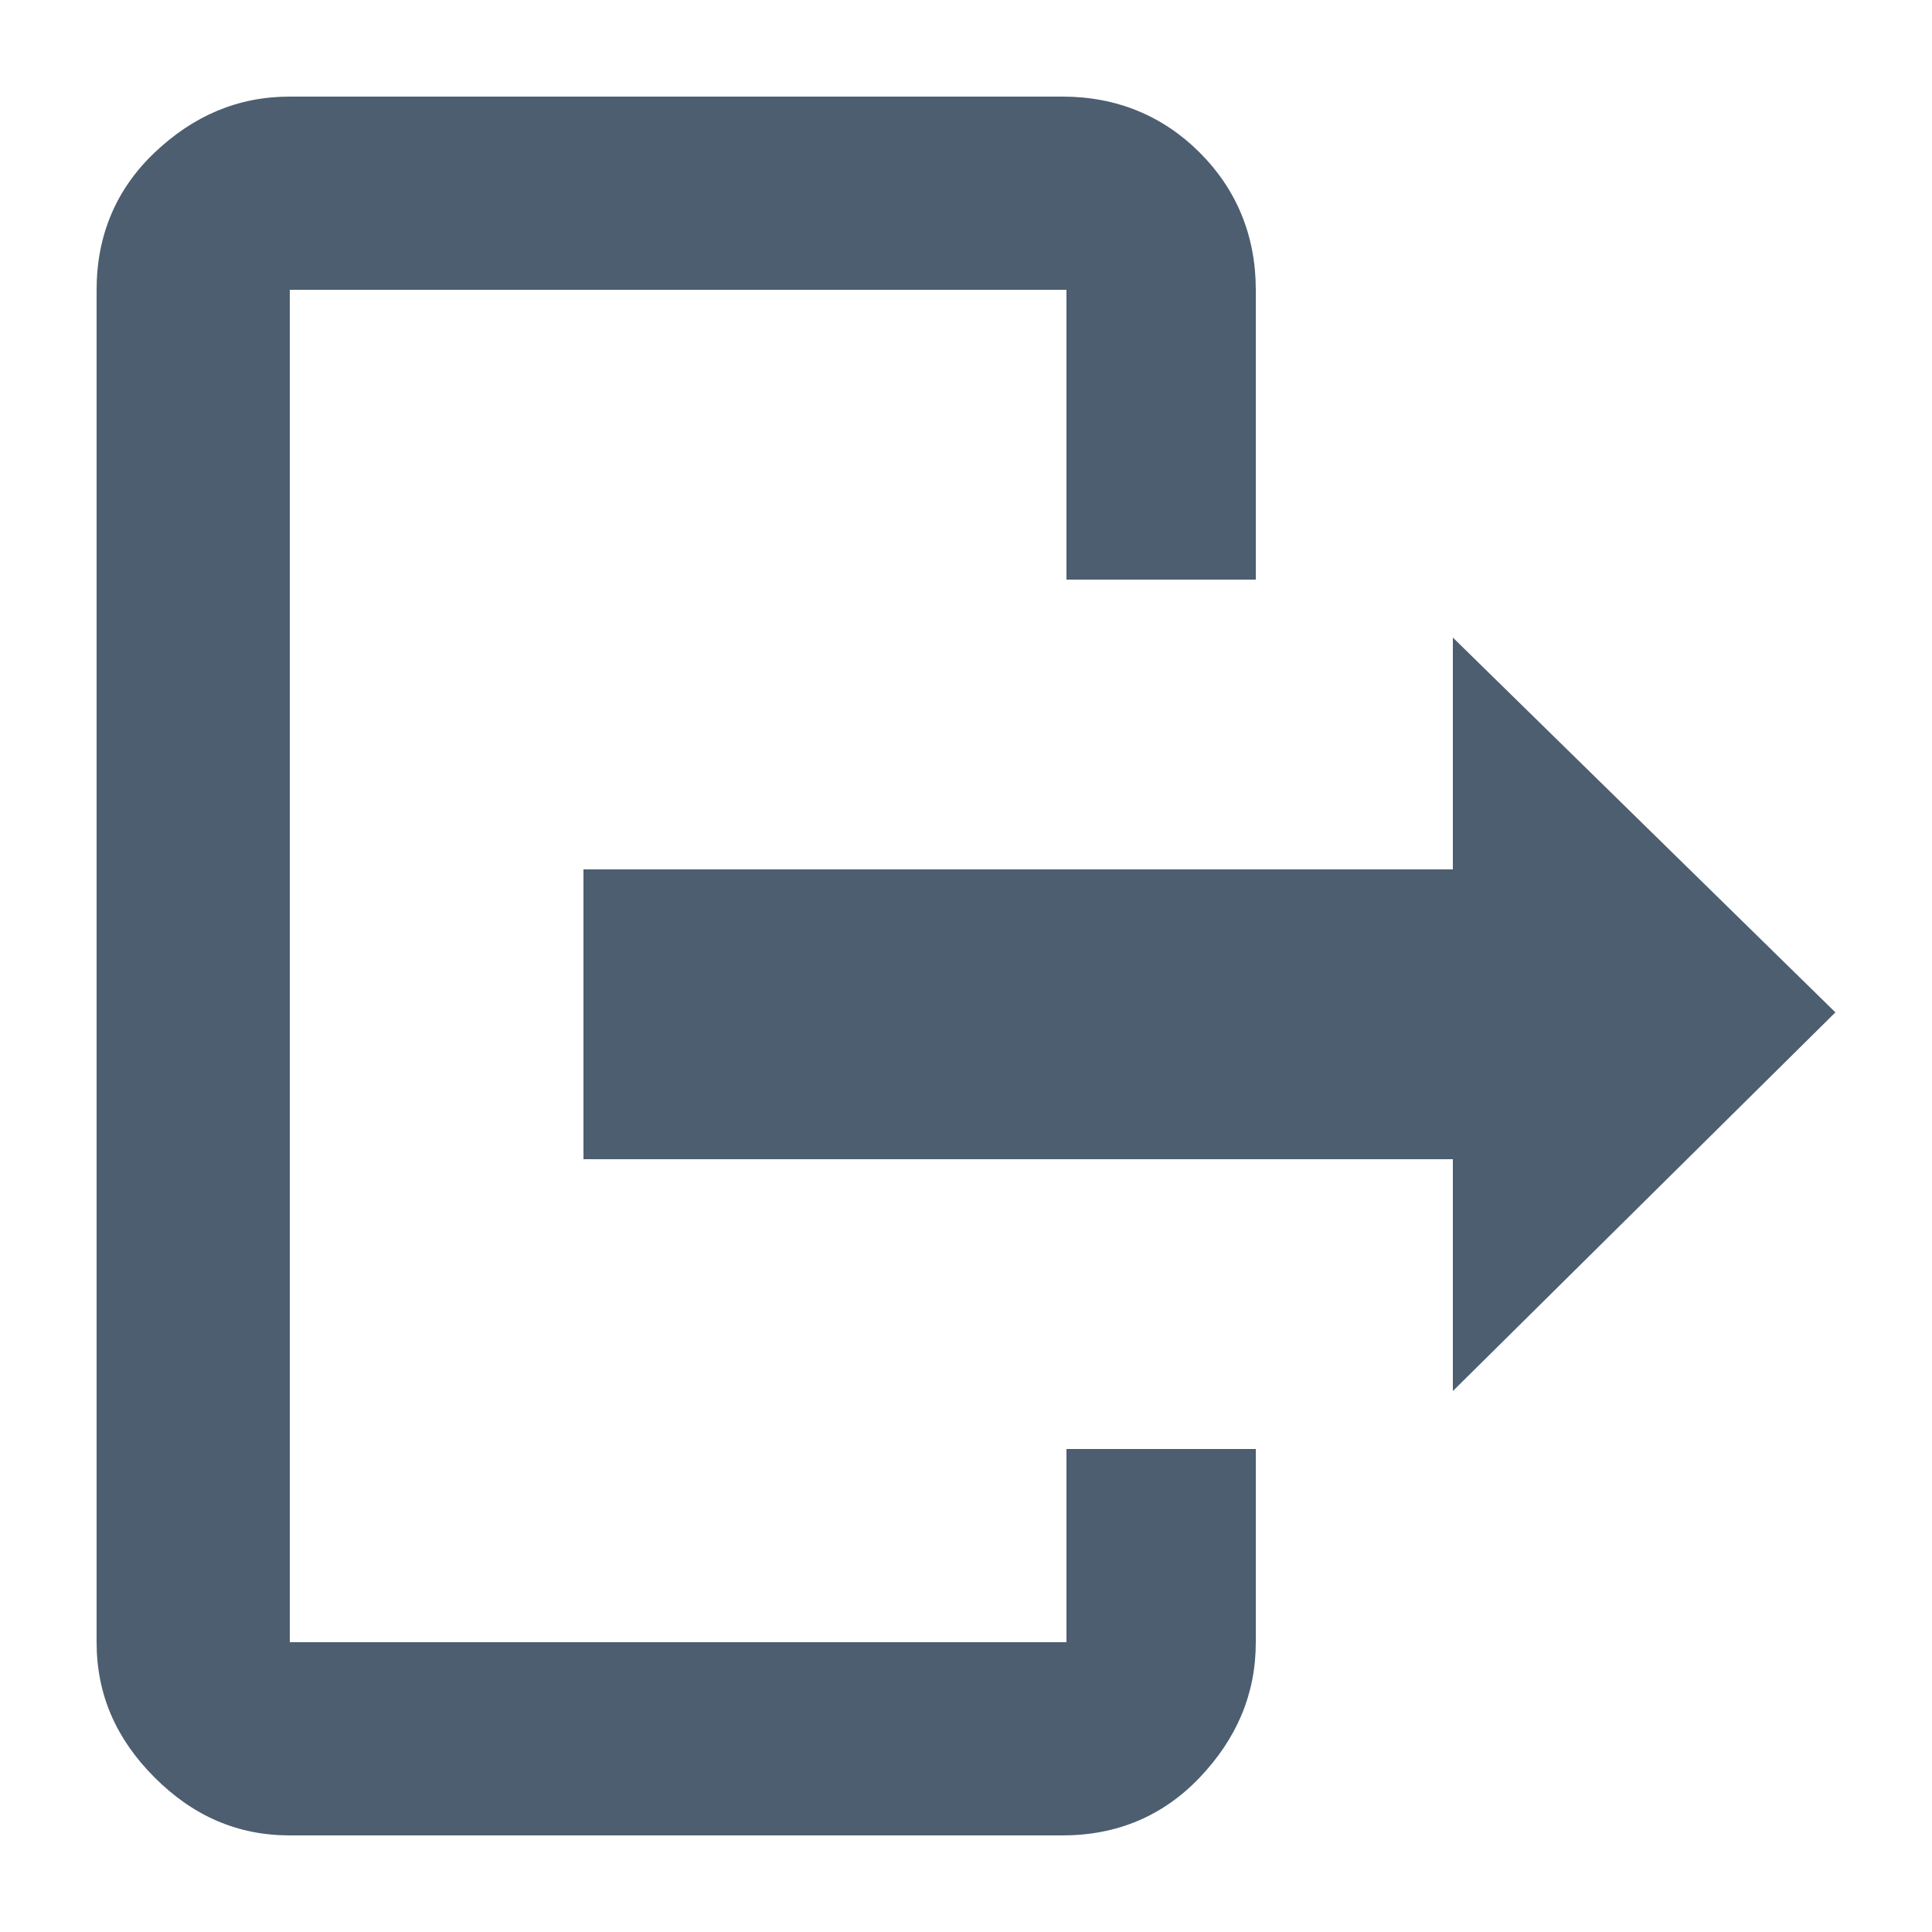 <?xml version="1.0" encoding="utf-8"?>
<!-- Generator: Adobe Illustrator 21.0.0, SVG Export Plug-In . SVG Version: 6.00 Build 0)  -->
<svg version="1.1" id="Layer_1" xmlns="http://www.w3.org/2000/svg" xmlns:xlink="http://www.w3.org/1999/xlink" x="0px" y="0px"
	 viewBox="0 0 100 100" style="enable-background:new 0 0 100 100;" xml:space="preserve">
<style type="text/css">
	.st0{fill:#4c5e70;}
</style>
<title>logout</title>
<path class="st0" d="M55.2,85V75H65v10c0,2.7-1,5-2.9,7s-4.3,3-7.1,3H15c-2.7,0-5-1-7-3s-3-4.3-3-7V15c0-2.8,1-5.2,3-7.1
	S12.3,5,15,5h40c2.8,0,5.2,1,7.1,2.9S65,12.2,65,15v15h-9.8V15H15v70H55.2C55.2,85,55.2,85,55.2,85z M95,52.4L75.2,72V60h-45V45h45
	V33C75.2,33,95,52.4,95,52.4z"/>
</svg>
